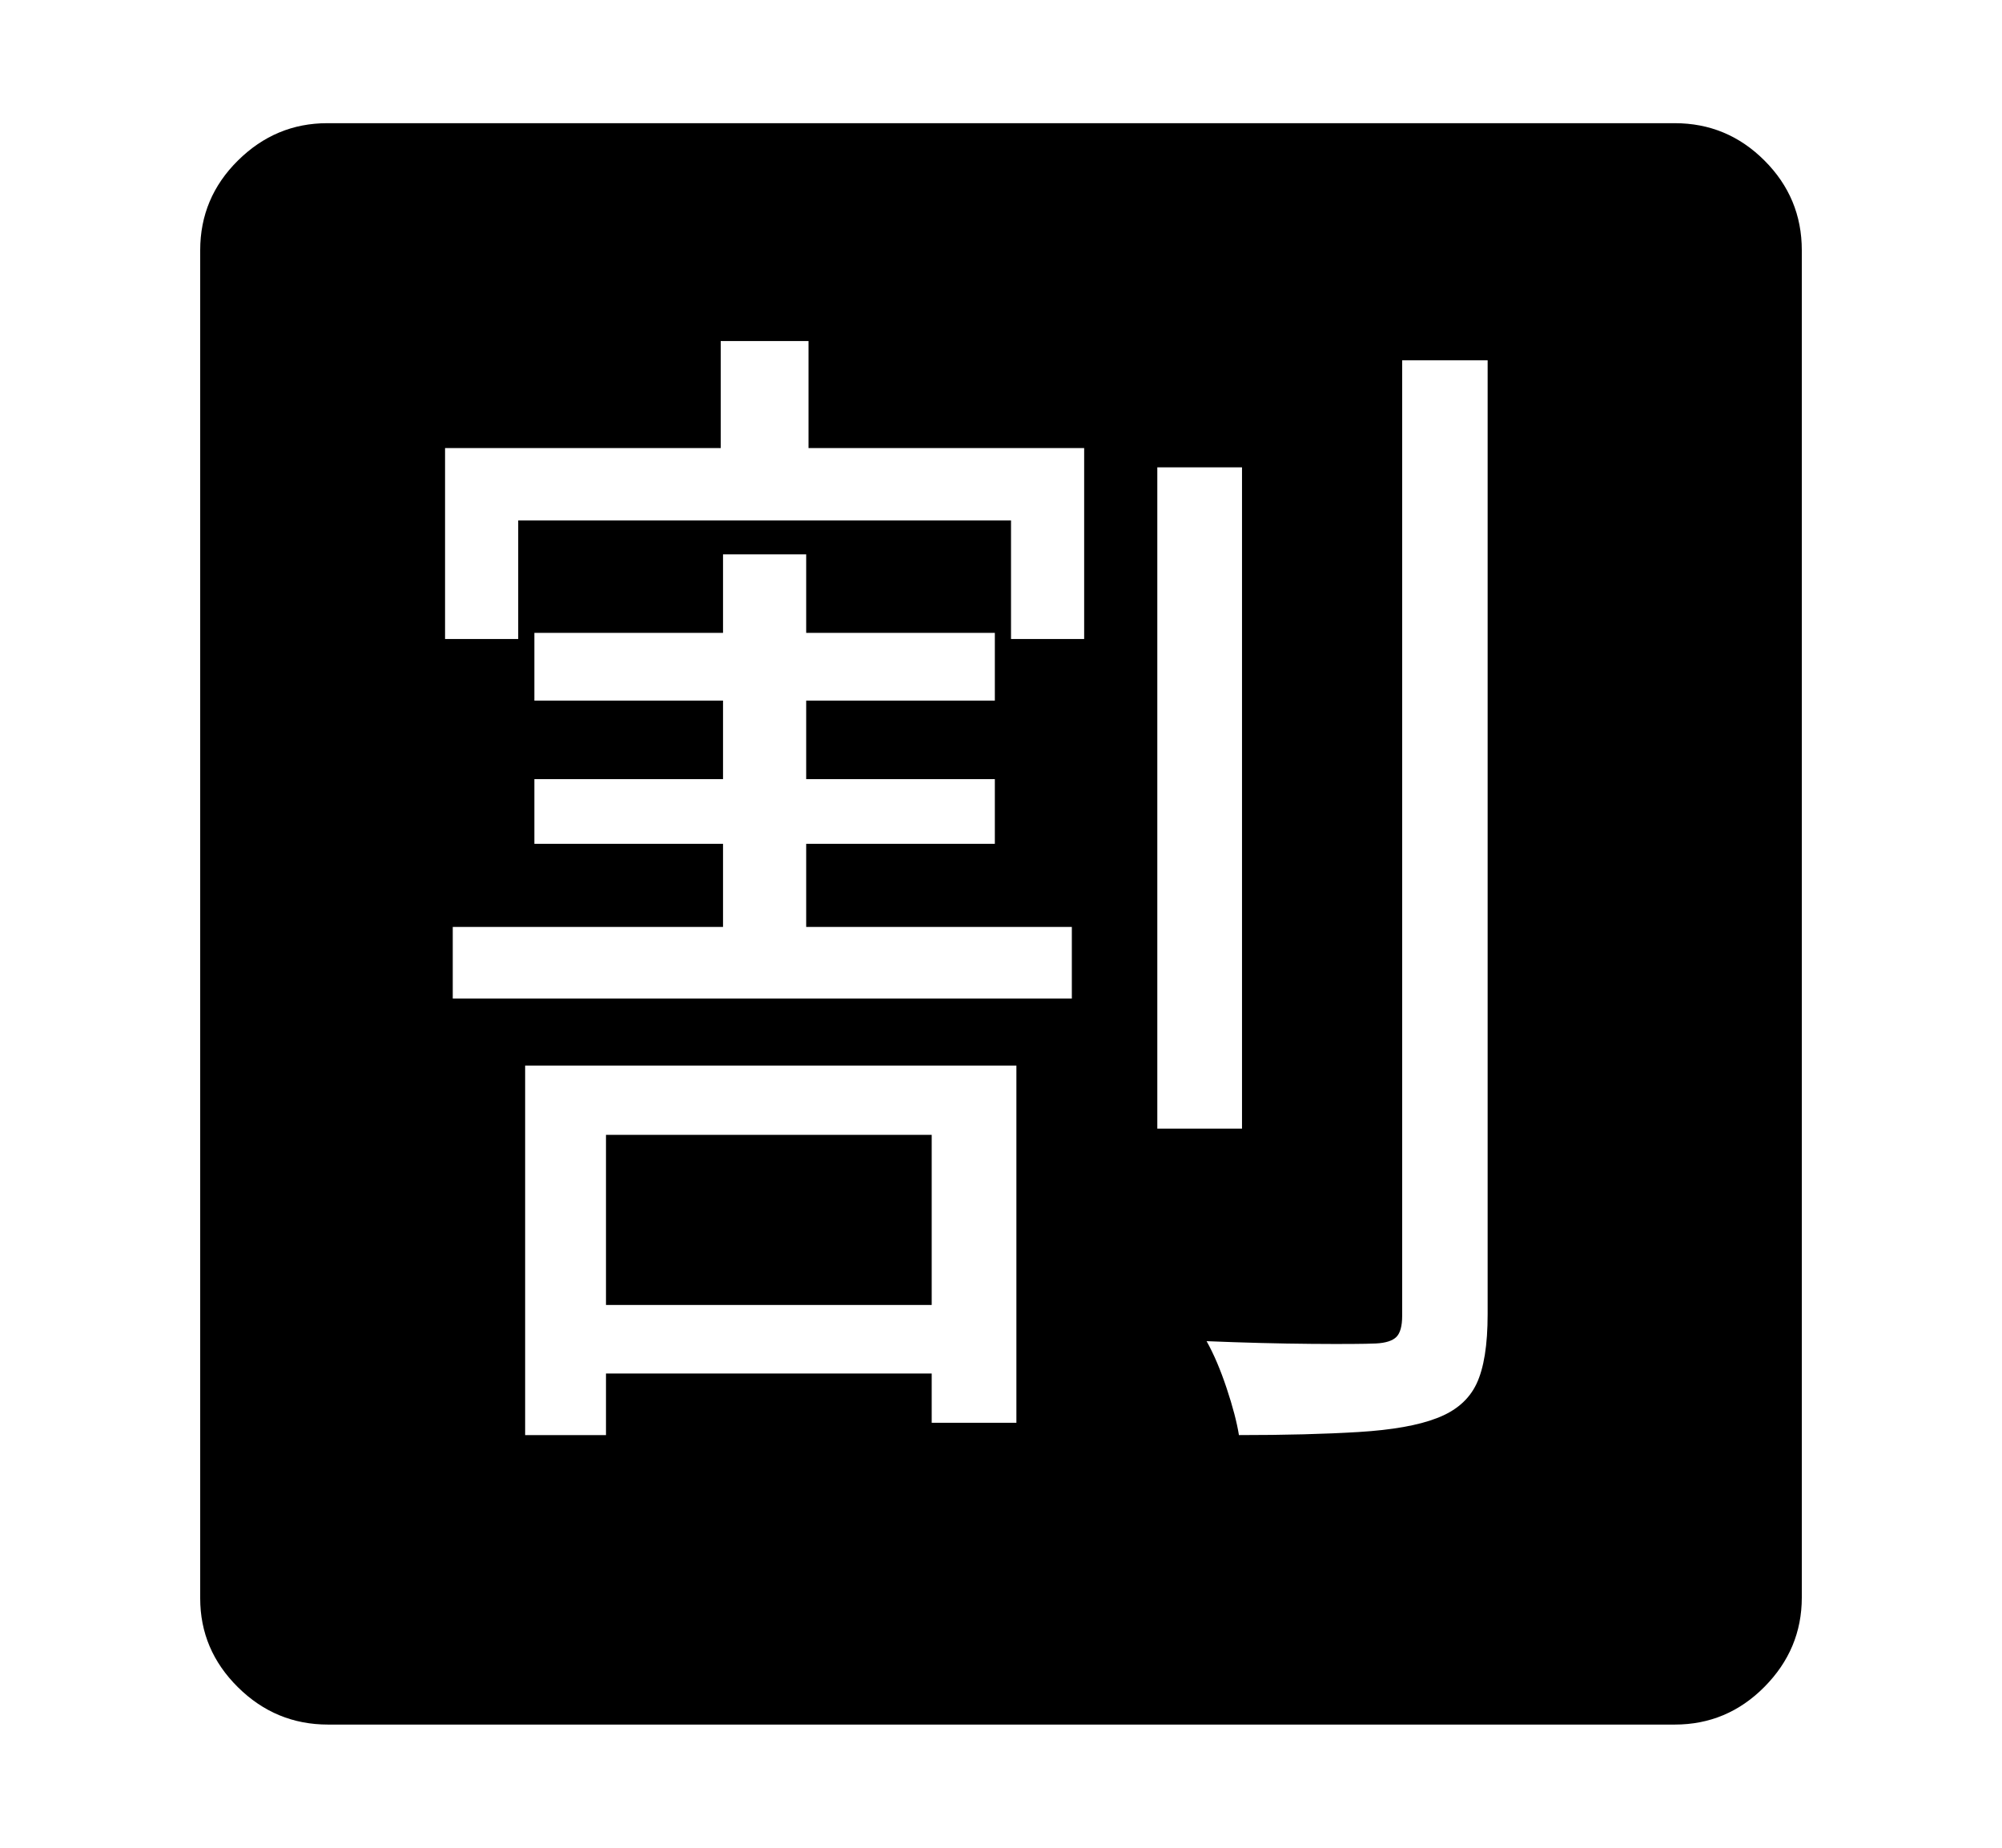 <svg xmlns="http://www.w3.org/2000/svg"
    viewBox="0 0 2600 2400">
  <!--
Copyright 2013 Google LLC
Noto is a trademark of Google Inc.
This Font Software is licensed under the SIL Open Font License, Version 1.1. This Font Software is distributed on an "AS IS" BASIS, WITHOUT WARRANTIES OR CONDITIONS OF ANY KIND, either express or implied. See the SIL Open Font License for the specific language, permissions and limitations governing your use of this Font Software.
http://scripts.sil.org/OFL
  -->
<path d="M682 1384L682 1864 787 1864 787 1784 1210 1784 1210 1848 1320 1848 1320 1384 682 1384ZM1210 1695L787 1695 787 1474 1210 1474 1210 1695ZM588 1204L588 1297 1392 1297 1392 1204 1047 1204 1047 1096 1292 1096 1292 1012 1047 1012 1047 910 1292 910 1292 822 1047 822 1047 720 939 720 939 822 694 822 694 910 939 910 939 1012 694 1012 694 1096 939 1096 939 1204 588 1204ZM578 582L578 830 673 830 673 676 1313 676 1313 830 1408 830 1408 582 1050 582 1050 443 936 443 936 582 578 582ZM1503 607L1503 1466 1613 1466 1613 607 1503 607ZM1609 1864L1609 1864Q1699 1864 1764.5 1860 1830 1856 1866 1842L1866 1842Q1903 1828 1917.5 1797.5 1932 1767 1932 1707L1932 1707 1932 468 1821 468 1821 1709Q1821 1729 1813.5 1736.5 1806 1744 1787 1745L1787 1745Q1765 1746 1702.5 1745.5 1640 1745 1567 1742L1567 1742Q1581 1767 1593 1803 1605 1839 1609 1864ZM2175 2240L426 2240Q358 2240 309 2191.5 260 2143 260 2076L260 2076 260 325Q260 257 309 208.5 358 160 425 160L425 160 2175 160Q2243 160 2291.5 208.5 2340 257 2340 325L2340 325 2340 2075Q2340 2142 2291.5 2191 2243 2240 2175 2240L2175 2240Z"/>
</svg>